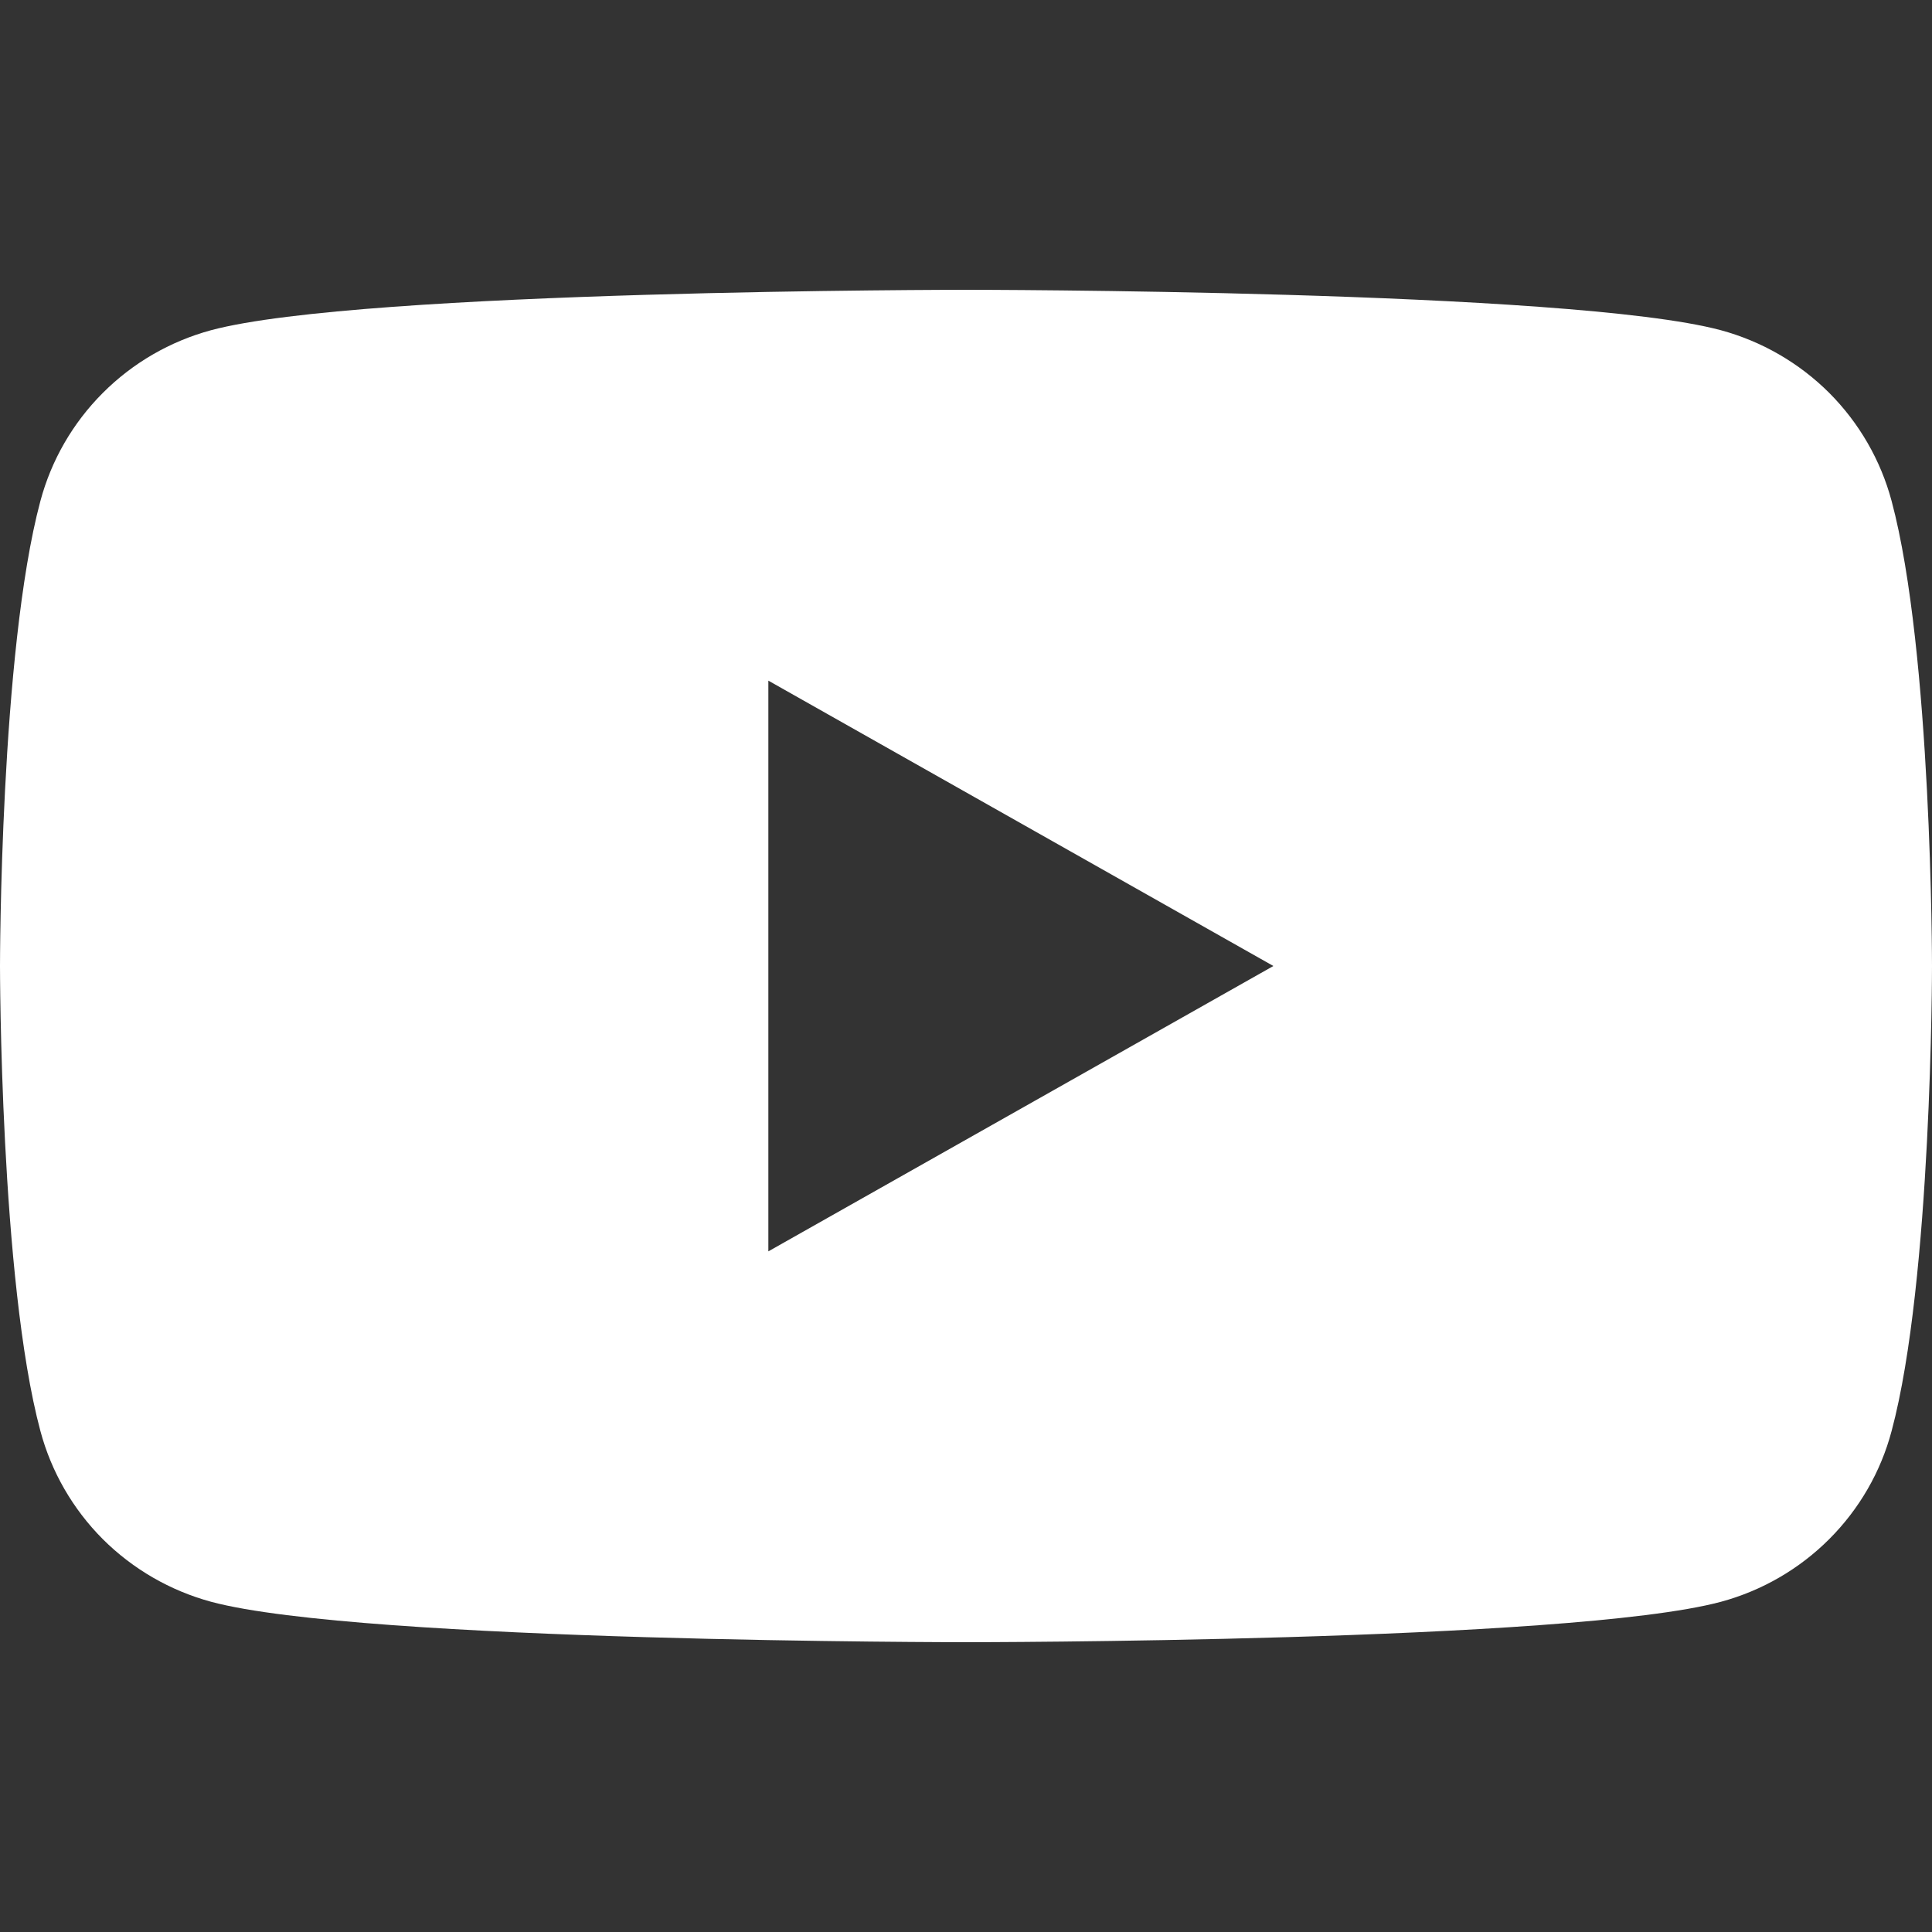 <svg width="20" height="20" viewBox="0 0 20 20" fill="none" xmlns="http://www.w3.org/2000/svg">
<rect x="0" y="0" width="20" height="20" fill="#333333" stroke="none"/>
<g id="youtube-logo">
<path id="Vector" d="M19.582 5.187C19.469 4.764 19.246 4.378 18.936 4.067C18.625 3.757 18.238 3.533 17.813 3.418C16.254 3 10 3 10 3C10 3 3.746 3 2.186 3.418C1.761 3.533 1.374 3.757 1.064 4.068C0.754 4.378 0.531 4.764 0.418 5.187C0 6.746 0 10 0 10C0 10 0 13.254 0.418 14.813C0.531 15.236 0.754 15.622 1.064 15.933C1.375 16.243 1.762 16.467 2.187 16.582C3.746 17 10 17 10 17C10 17 16.254 17 17.814 16.582C18.239 16.467 18.626 16.243 18.936 15.933C19.247 15.622 19.47 15.236 19.582 14.813C20 13.254 20 10 20 10C20 10 20 6.746 19.582 5.187ZM7.954 12.954V7.046L13.182 10L7.954 12.954Z" fill="white"/>
</g>
</svg>
